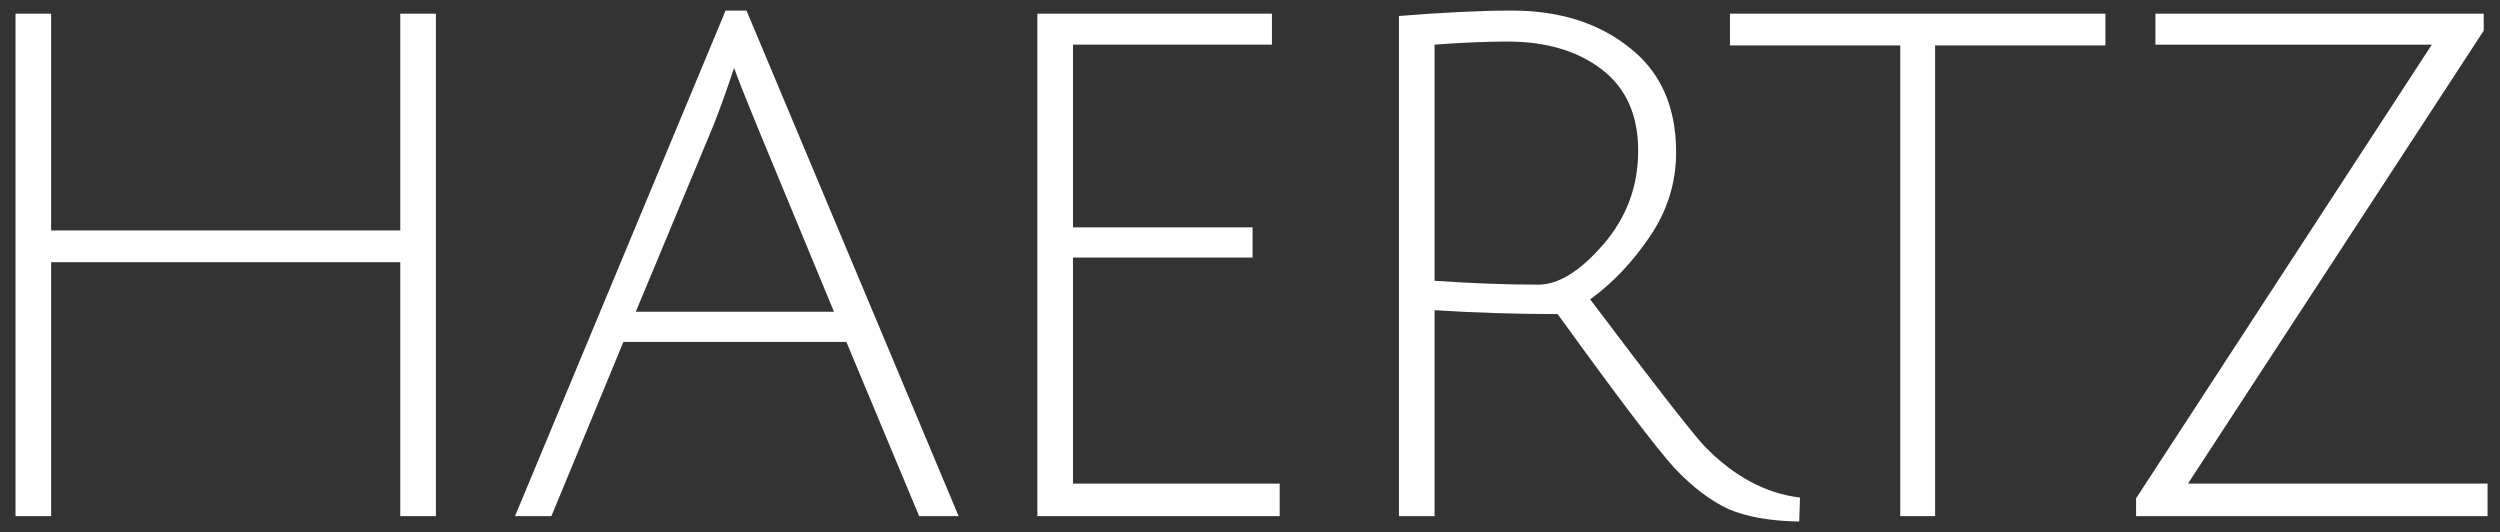 <svg width="155" height="33" viewBox="0 0 155 33" fill="none" xmlns="http://www.w3.org/2000/svg">
<rect x="0" y="0" width="155" height="33" fill="#333333" stroke="none"/>
<path d="M153.989 0.848V1.904L135.653 29.984H154.229V32H132.437V30.896L150.773 2.768H133.637V0.848H153.989Z" fill="white"/>
<path d="M117.816 2.816H107.256V0.848H130.536V2.816H119.976V32H117.816V2.816Z" fill="white"/>
<path d="M86.735 32V0.992C89.487 0.768 91.823 0.656 93.743 0.656C96.687 0.656 99.119 1.424 101.039 2.96C102.959 4.464 103.919 6.624 103.919 9.44C103.919 11.328 103.375 13.072 102.287 14.672C101.199 16.272 99.967 17.568 98.591 18.56C102.399 23.616 104.751 26.64 105.647 27.632C107.471 29.52 109.455 30.592 111.599 30.848L111.551 32.336C109.759 32.304 108.303 32.048 107.183 31.568C106.063 31.056 104.943 30.208 103.823 29.024C102.735 27.84 100.319 24.656 96.575 19.472C93.983 19.472 91.439 19.392 88.943 19.232V32H86.735ZM95.375 17.648C96.623 17.648 97.967 16.816 99.407 15.152C100.847 13.488 101.567 11.552 101.567 9.344C101.567 7.136 100.815 5.456 99.311 4.304C97.807 3.152 95.855 2.576 93.455 2.576C92.175 2.576 90.671 2.64 88.943 2.768V17.408C91.247 17.568 93.391 17.648 95.375 17.648Z" fill="white"/>
<path d="M64.316 32V0.848H78.86V2.768H66.524V14.096H77.66V15.968H66.524V29.984H79.34V32H64.316Z" fill="white"/>
<path d="M38.651 21.2L34.187 32H31.931L44.987 0.656H46.283L59.435 32H56.987L52.475 21.2H38.651ZM45.515 4.208C45.035 5.648 44.603 6.848 44.219 7.808L39.419 19.328H51.707L46.955 7.856C46.219 6.064 45.739 4.848 45.515 4.208Z" fill="white"/>
<path d="M24.817 32V16.256H3.17V32H0.962V0.848H3.17V14.288H24.817V0.848H27.026V32H24.817Z" fill="white"/>
</svg>
